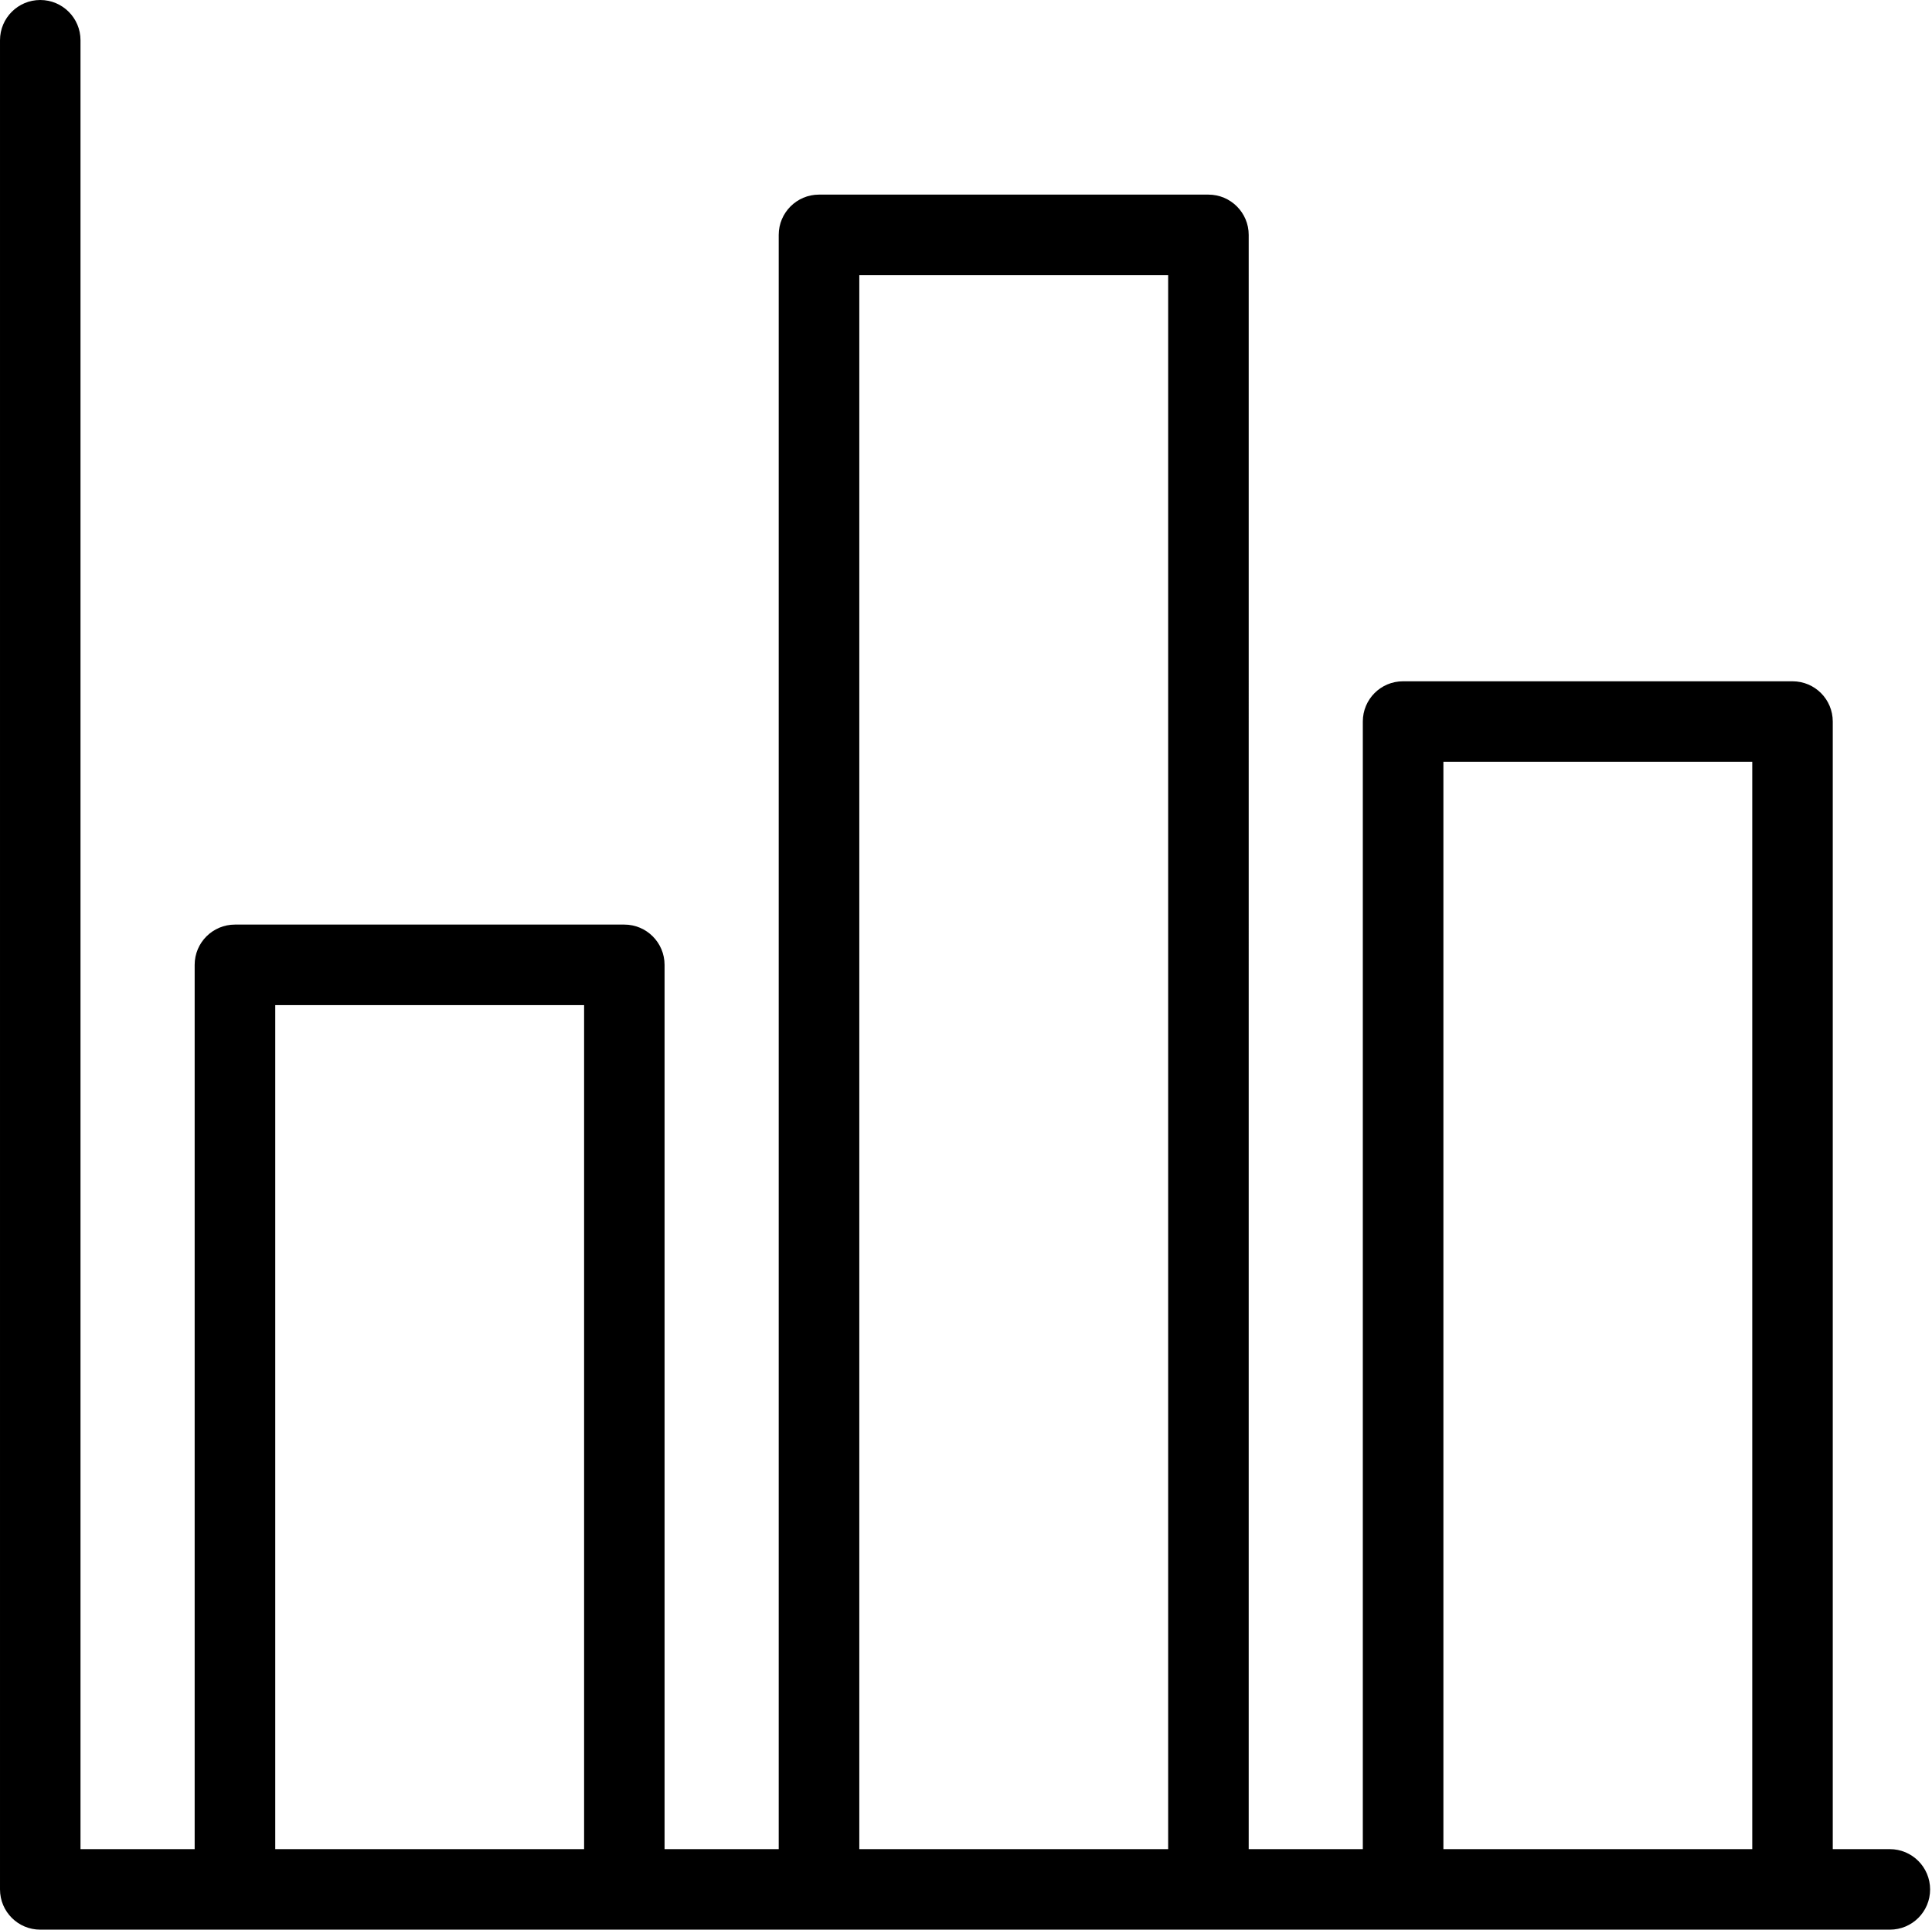 <svg class="icon" viewBox="0 0 1025 1024" xmlns="http://www.w3.org/2000/svg" width="100.098" height="100"><defs><style/></defs><path d="M1002.603 981.27h-30.251V382.89c0-11.797-9.536-21.354-21.355-21.354H744.363c-11.819 0-21.334 9.557-21.334 21.355v598.378h-60.544V124.651c0-11.798-9.578-21.376-21.376-21.376H434.496c-11.776 0-21.355 9.578-21.355 21.376v856.618h-60.565V512c0-11.776-9.557-21.355-21.355-21.355h-206.57c-11.798 0-21.376 9.558-21.376 21.355v469.27H42.709V21.354C42.71 9.557 33.152 0 21.355 0S0 9.557 0 21.355v981.269C0 1014.443 9.557 1024 21.355 1024H1002.645c11.84 0 21.376-9.557 21.355-21.376-.021-11.797-9.579-21.355-21.397-21.355zm-692.715 0H146.027V533.375h163.861v447.893zm309.867 0H455.893V146.026h163.862v835.242zm309.888 0H765.78V404.244h163.862V981.27z"/></svg>